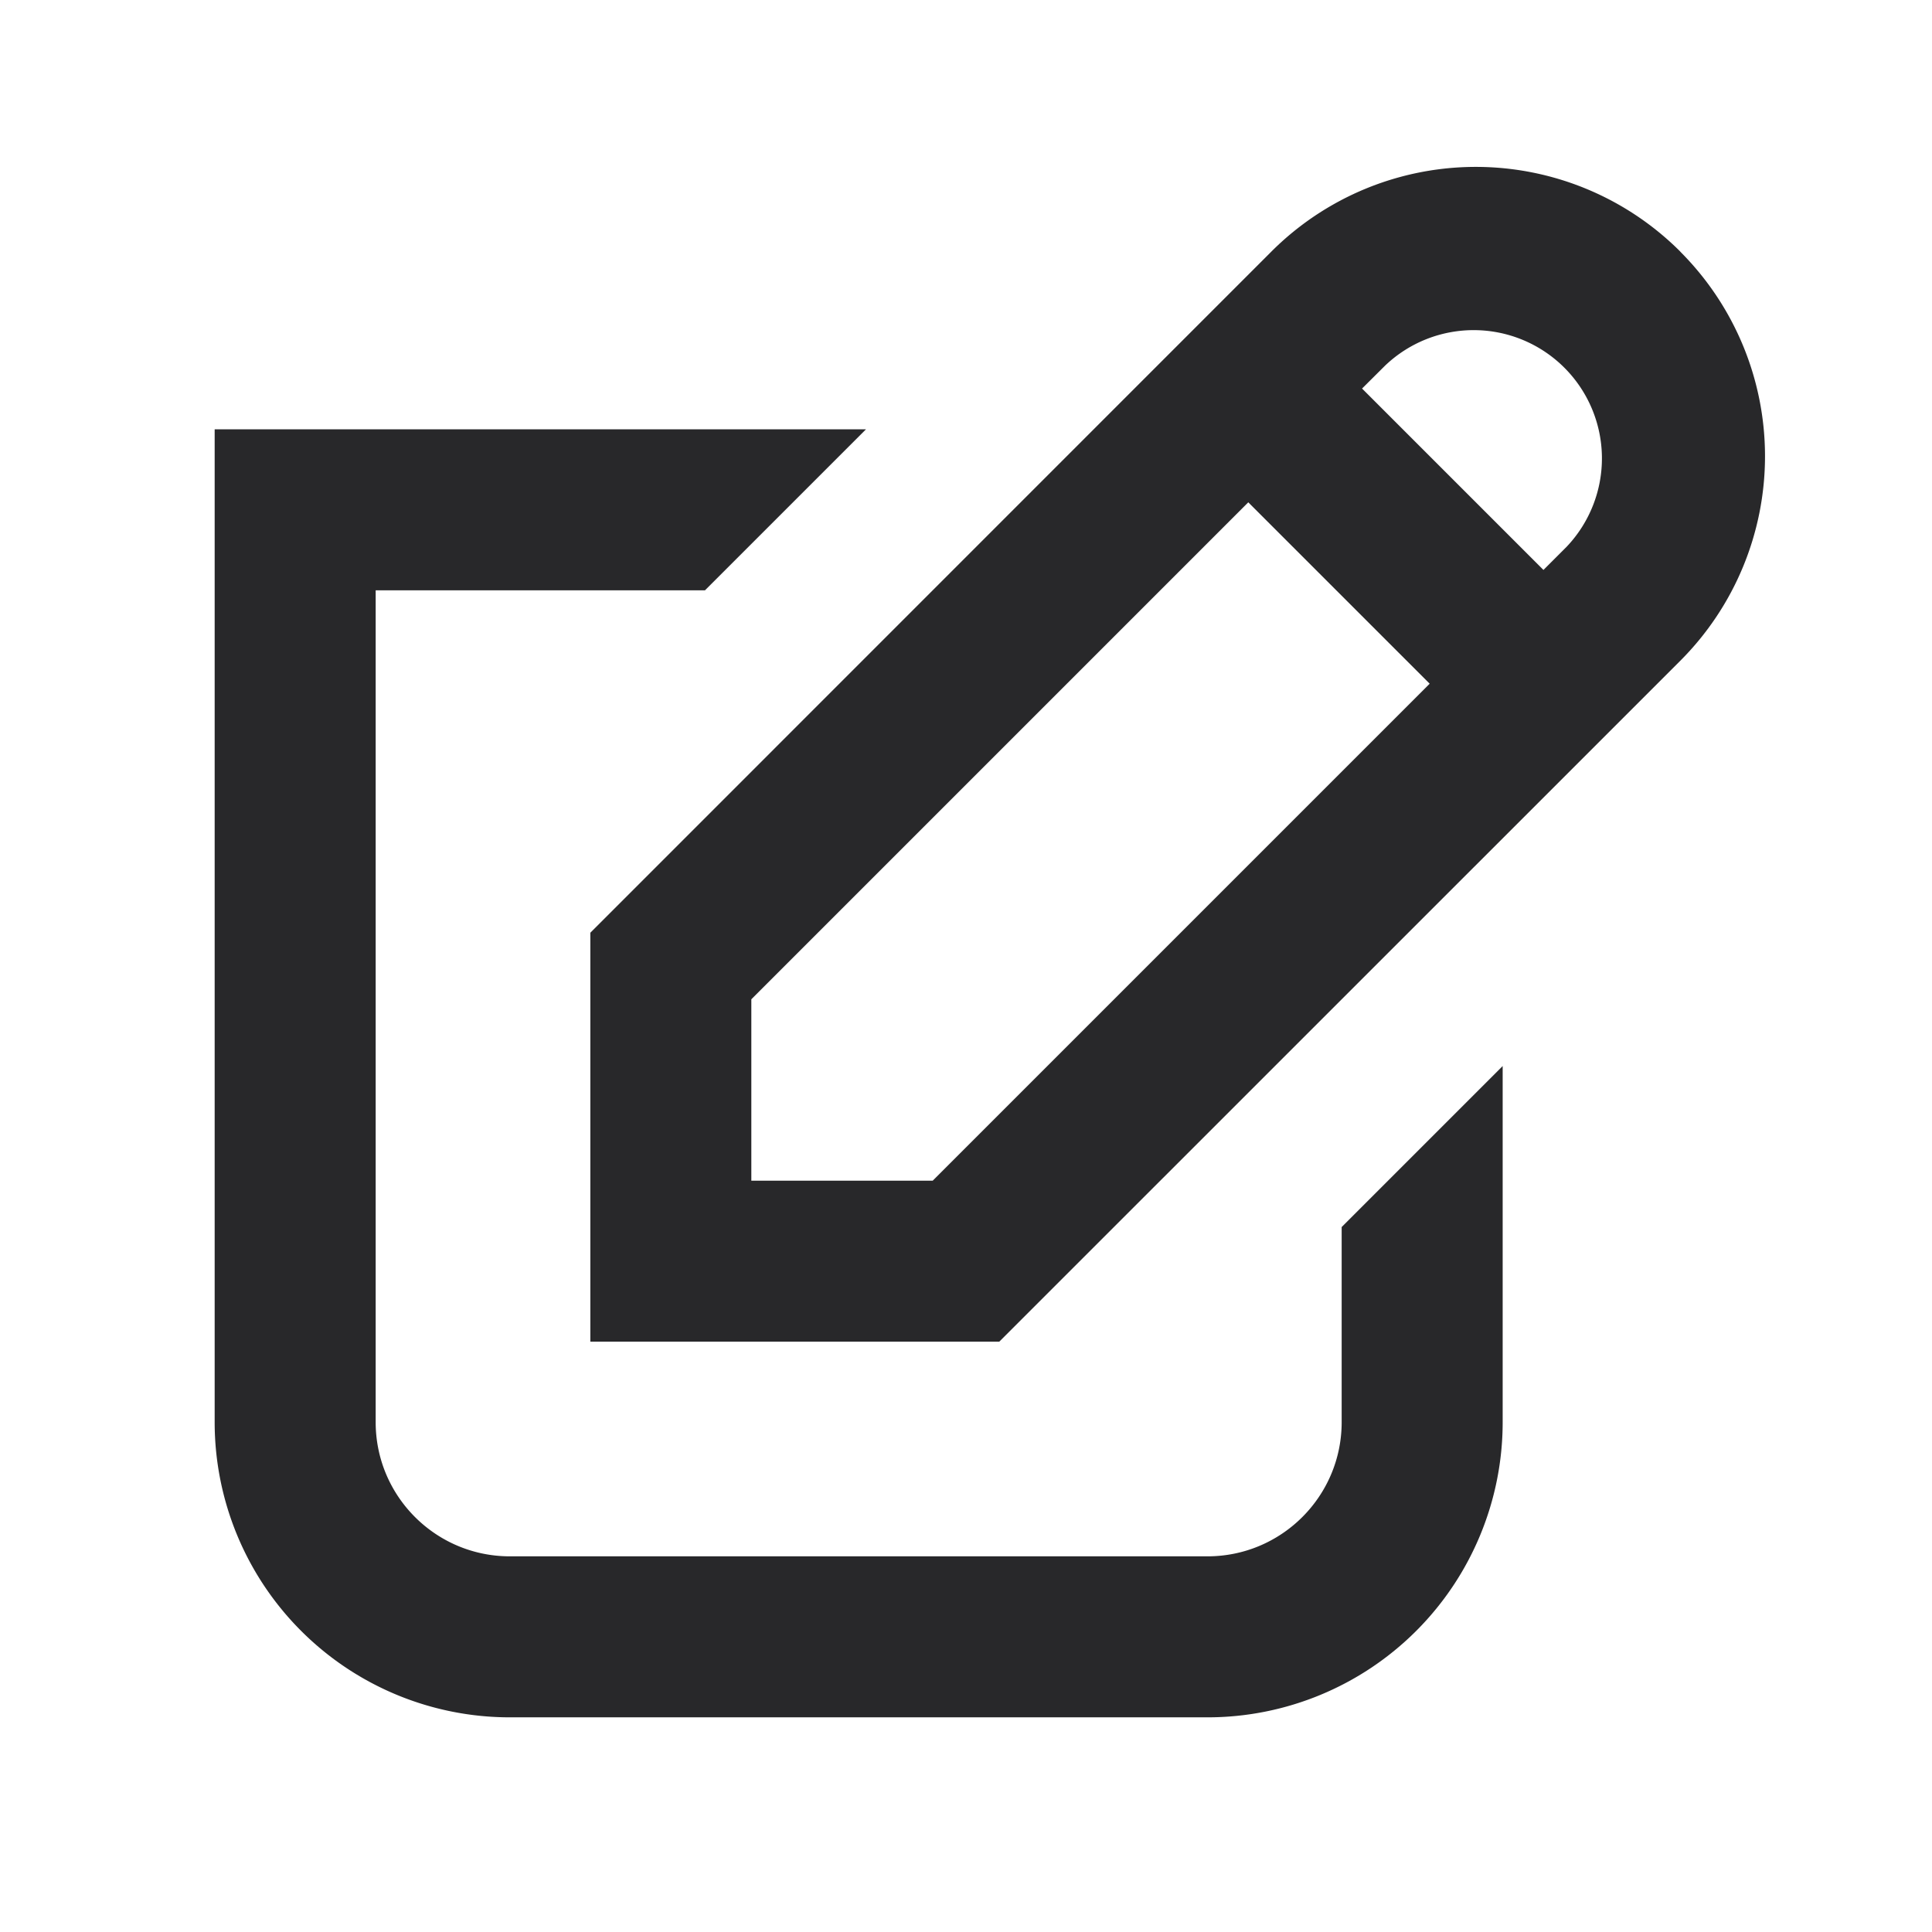 <svg xmlns="http://www.w3.org/2000/svg" style="color: transparent; fill: #28282A;" viewBox="0 0 18 18"><path clip-rule="evenodd" d="M12.905 3.406a1.195 1.195 0 011.69 1.689l-.215.215-1.69-1.69.215-.214zM11.63 4.68L7 9.31V11h1.69l4.63-4.63-1.69-1.69zm4.025-2.336a2.694 2.694 0 00-3.81 0L5.72 8.47l-.22.22v3.81h3.81l.22-.22 6.125-6.124a2.695 2.695 0 000-3.811zM6.568 5.5l1.5-1.5H2v9.25A2.75 2.75 0 004.75 16h6.5A2.75 2.75 0 0014 13.25V9.932l-1.5 1.5v1.818c0 .69-.56 1.25-1.25 1.25h-6.5c-.69 0-1.25-.56-1.25-1.25V5.5h3.068z" fill-rule="evenodd"></path></svg>